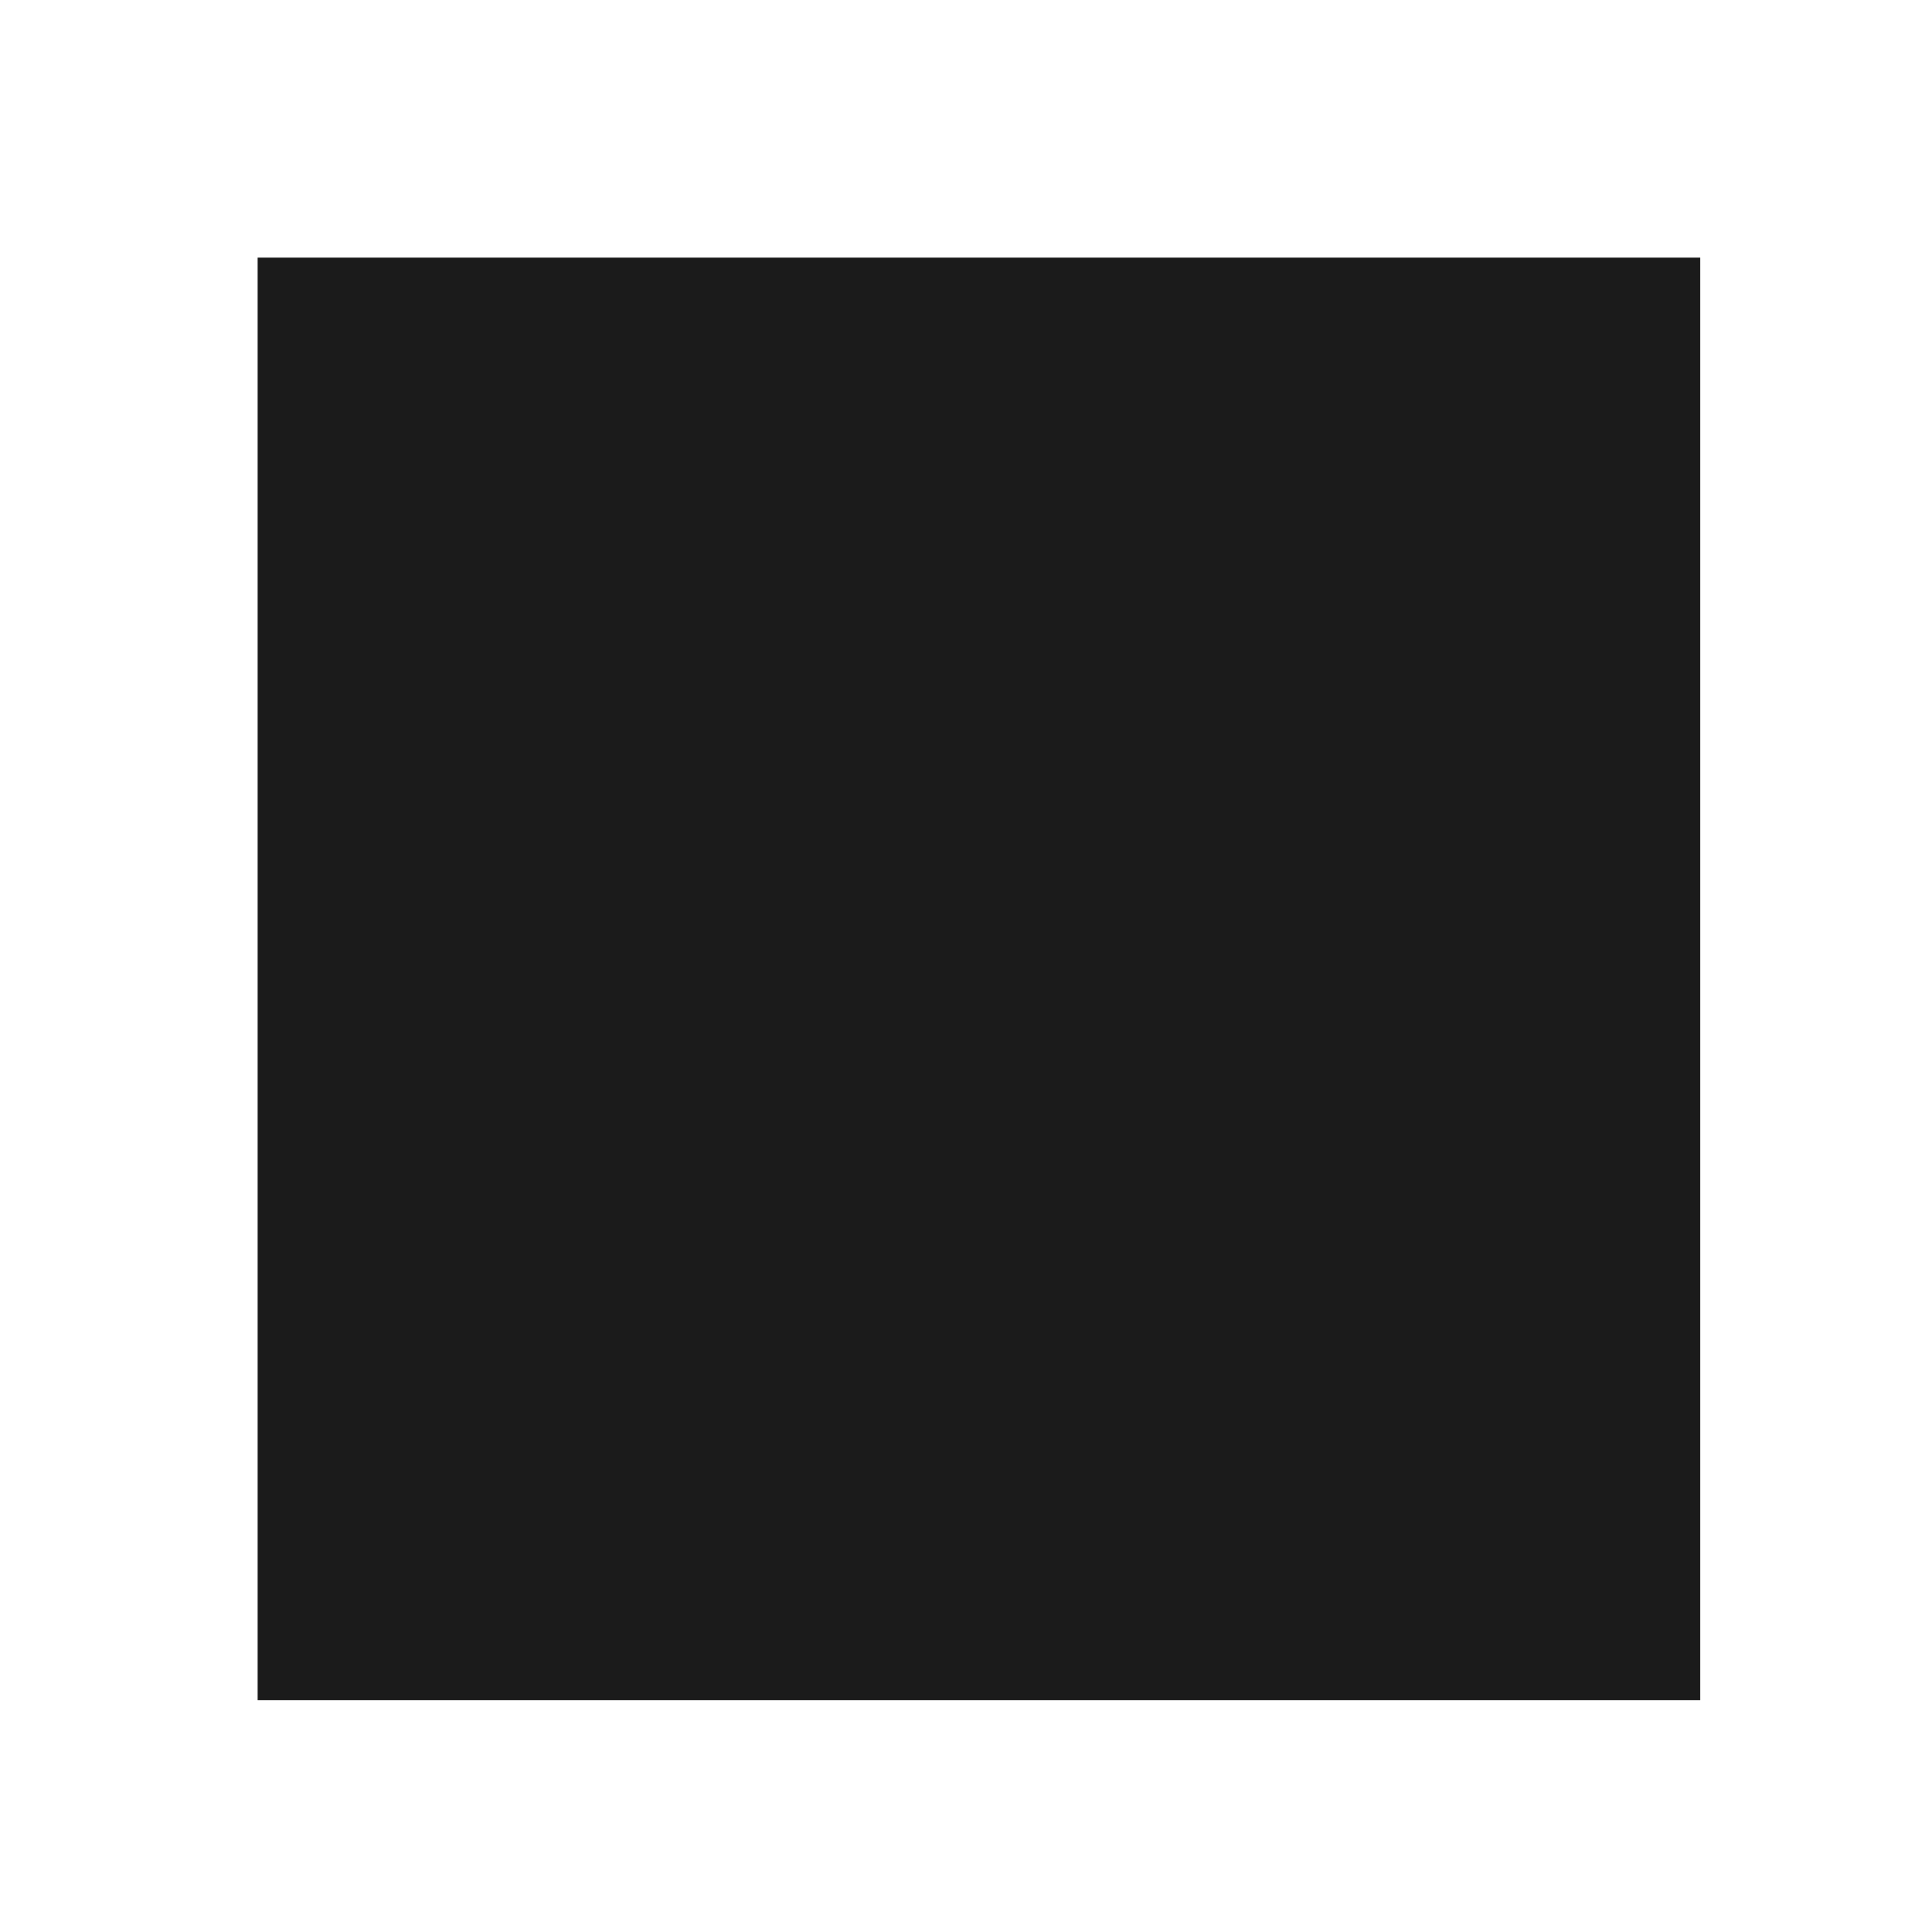<?xml version="1.0" encoding="UTF-8"?>
<svg width="75px" height="75px" viewBox="0 0 75 75" version="1.1" xmlns="http://www.w3.org/2000/svg" xmlns:xlink="http://www.w3.org/1999/xlink">
    <!-- Generator: Sketch 52.2 (67145) - http://www.bohemiancoding.com/sketch -->
    <title>Shape_Square</title>
    <desc>Created with Sketch.</desc>
    <g id="Page-1" stroke="none" stroke-width="1" fill="none" fill-rule="evenodd">
        <g id="Shape_Square">
            <rect id="Rectangle" fill="#D8D8D8" opacity="0.01" x="0" y="0" width="75" height="75"></rect>
            <rect id="Rectangle" fill="#1B1B1B" x="10" y="10" width="56" height="56"></rect>
        </g>
    </g>
</svg>